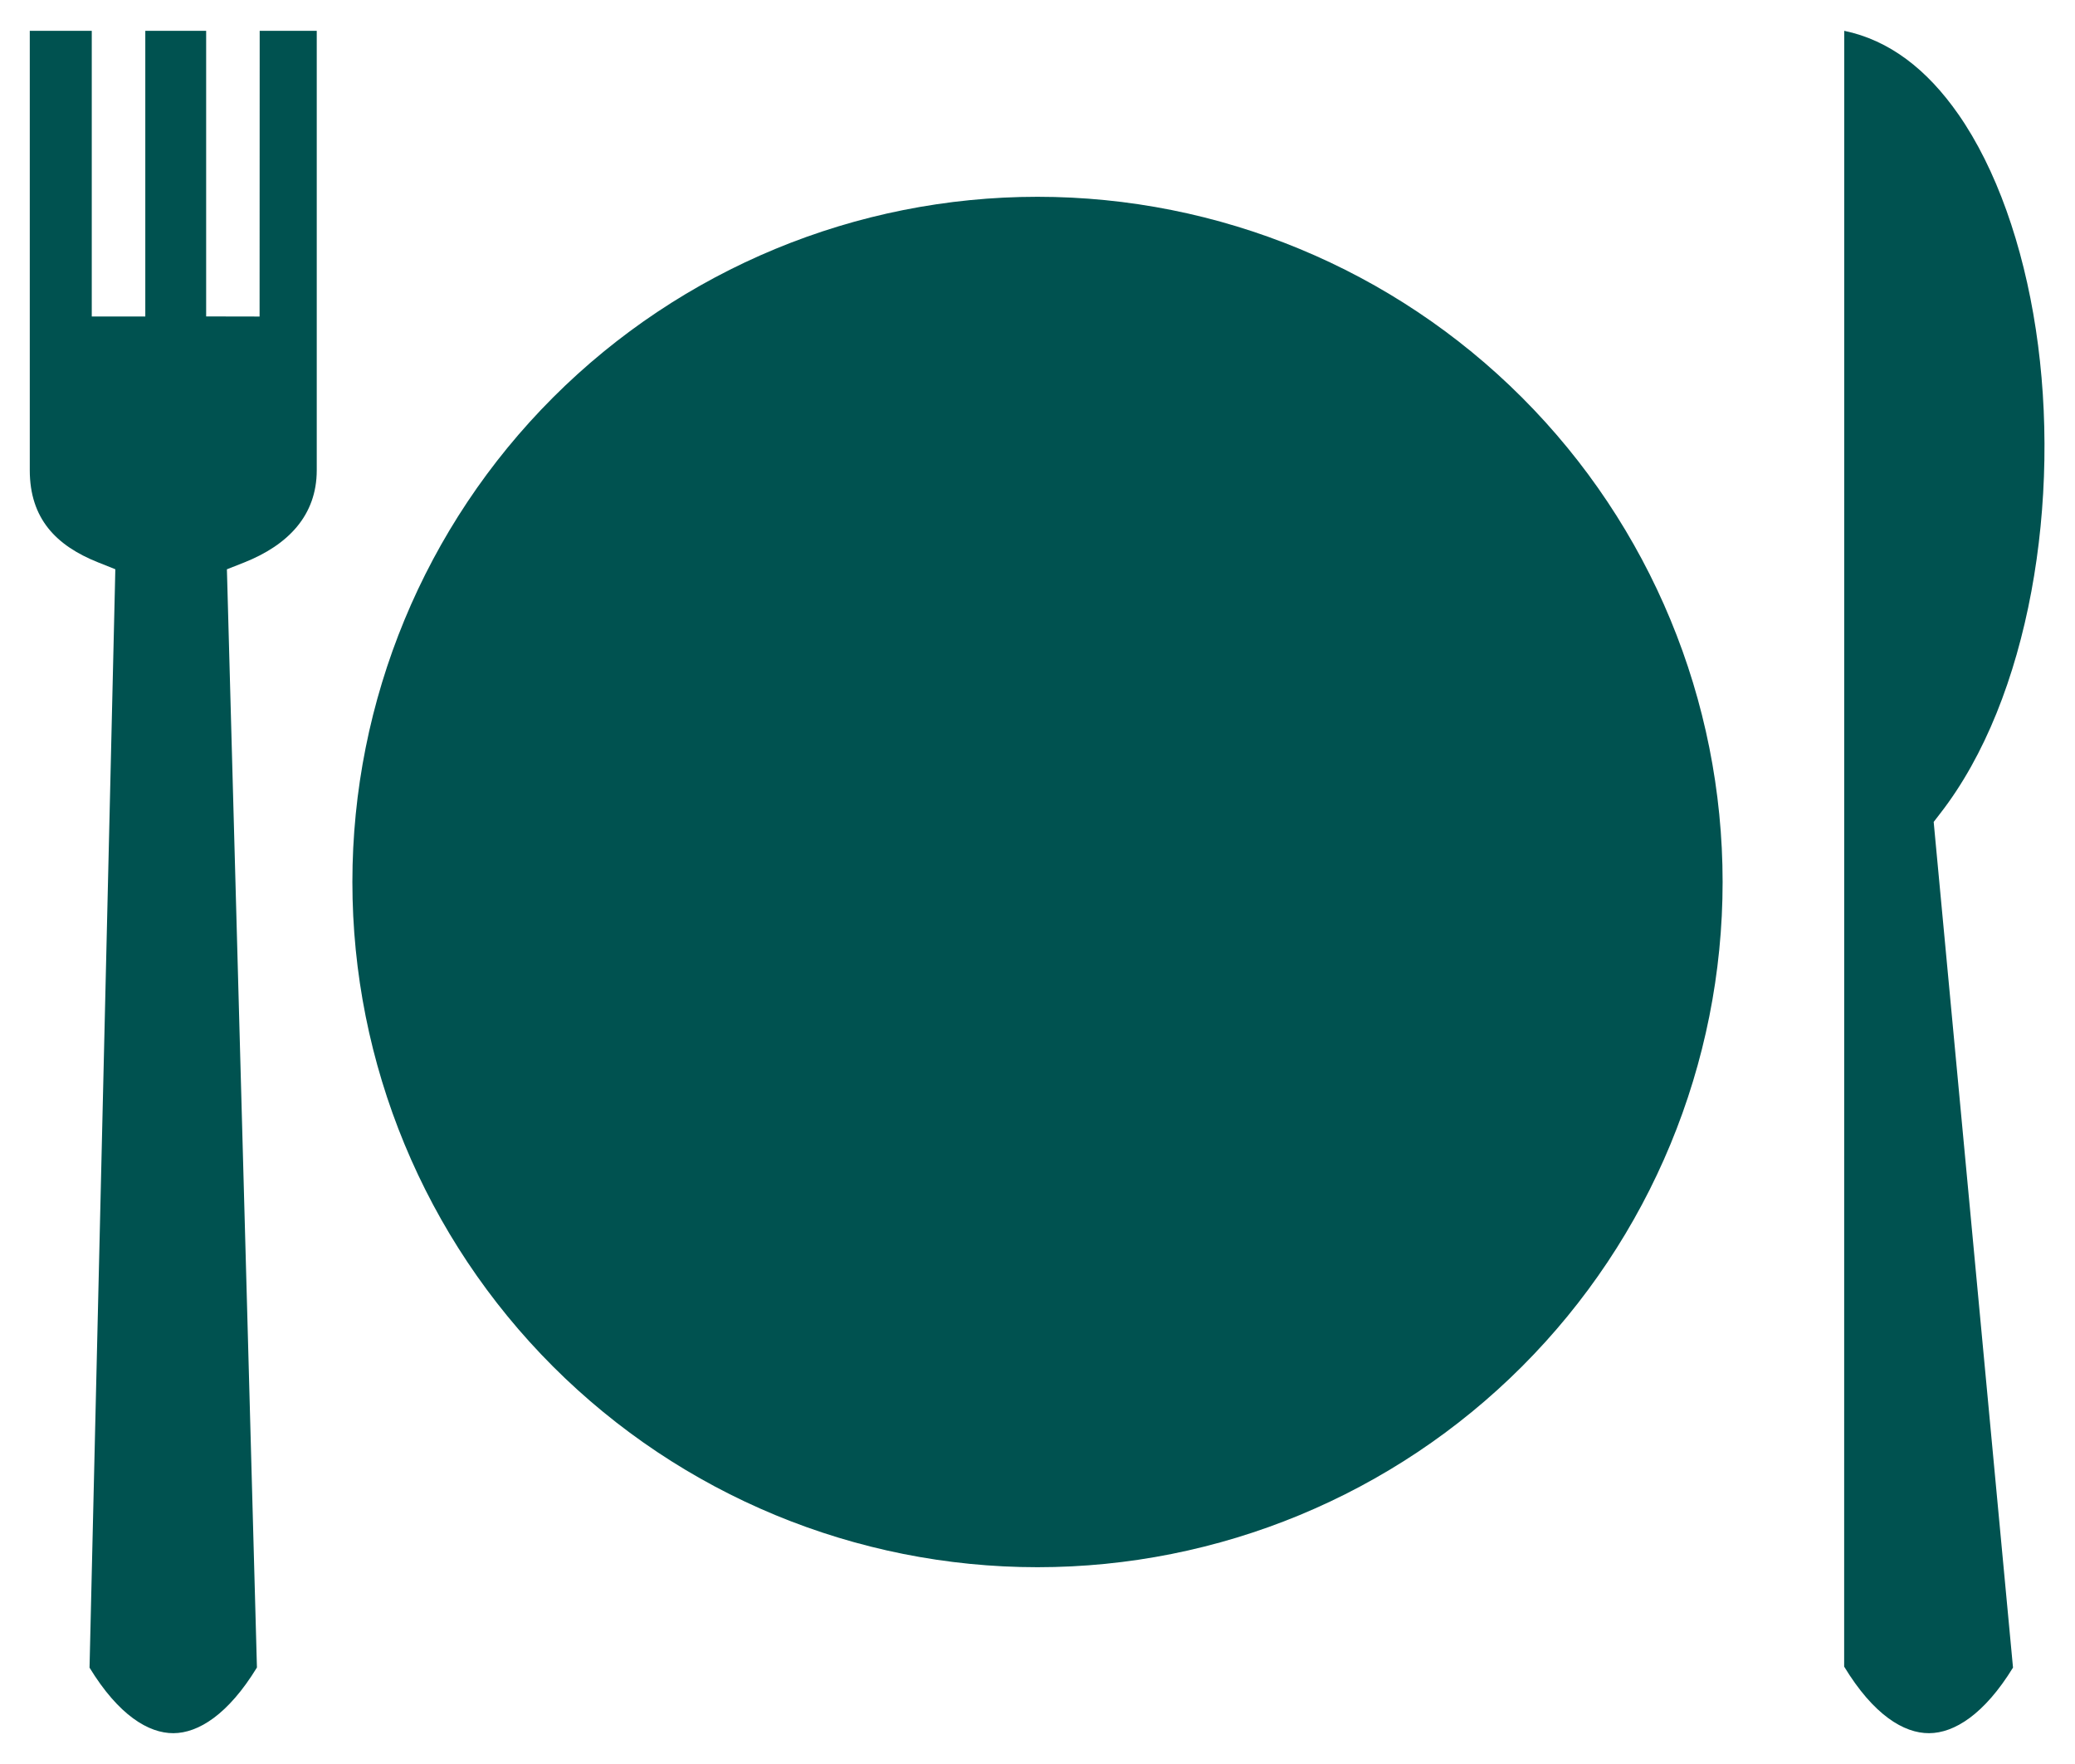 <svg width="40" height="34" viewBox="0 0 40 34" fill="none" xmlns="http://www.w3.org/2000/svg">
<path d="M35.552 0.594L35.55 32.123C36.114 33.051 36.698 33.409 37.188 33.406C37.674 33.404 38.252 33.042 38.805 32.142L37.294 16.038L37.276 15.842L37.397 15.685C39.134 13.457 39.741 9.606 39.245 6.349C38.998 4.721 38.479 3.247 37.753 2.205C37.144 1.331 36.417 0.774 35.552 0.594H35.552ZM5.006 0.594L5.004 6.101L3.974 6.099V0.594H2.801L2.801 6.1H1.769V0.594H0.574V9.062C0.574 9.999 1.085 10.518 1.89 10.839L2.223 10.972L2.215 11.331C2.051 18.268 1.889 25.206 1.726 32.143C2.287 33.061 2.864 33.408 3.343 33.406C3.823 33.404 4.399 33.047 4.953 32.14C4.763 25.205 4.573 18.269 4.384 11.334L4.374 10.973L4.708 10.841C5.555 10.504 6.106 9.933 6.106 9.063V0.594H5.006ZM20 3.793C16.497 3.793 13.138 5.184 10.661 7.661C8.184 10.138 6.793 13.497 6.793 17C6.793 20.503 8.184 23.862 10.661 26.339C13.138 28.816 16.497 30.207 20 30.207C23.503 30.207 26.862 28.816 29.339 26.339C31.816 23.862 33.207 20.503 33.207 17C33.207 13.497 31.816 10.138 29.339 7.661C26.862 5.184 23.503 3.793 20 3.793Z" fill="#005250"/>
</svg>
